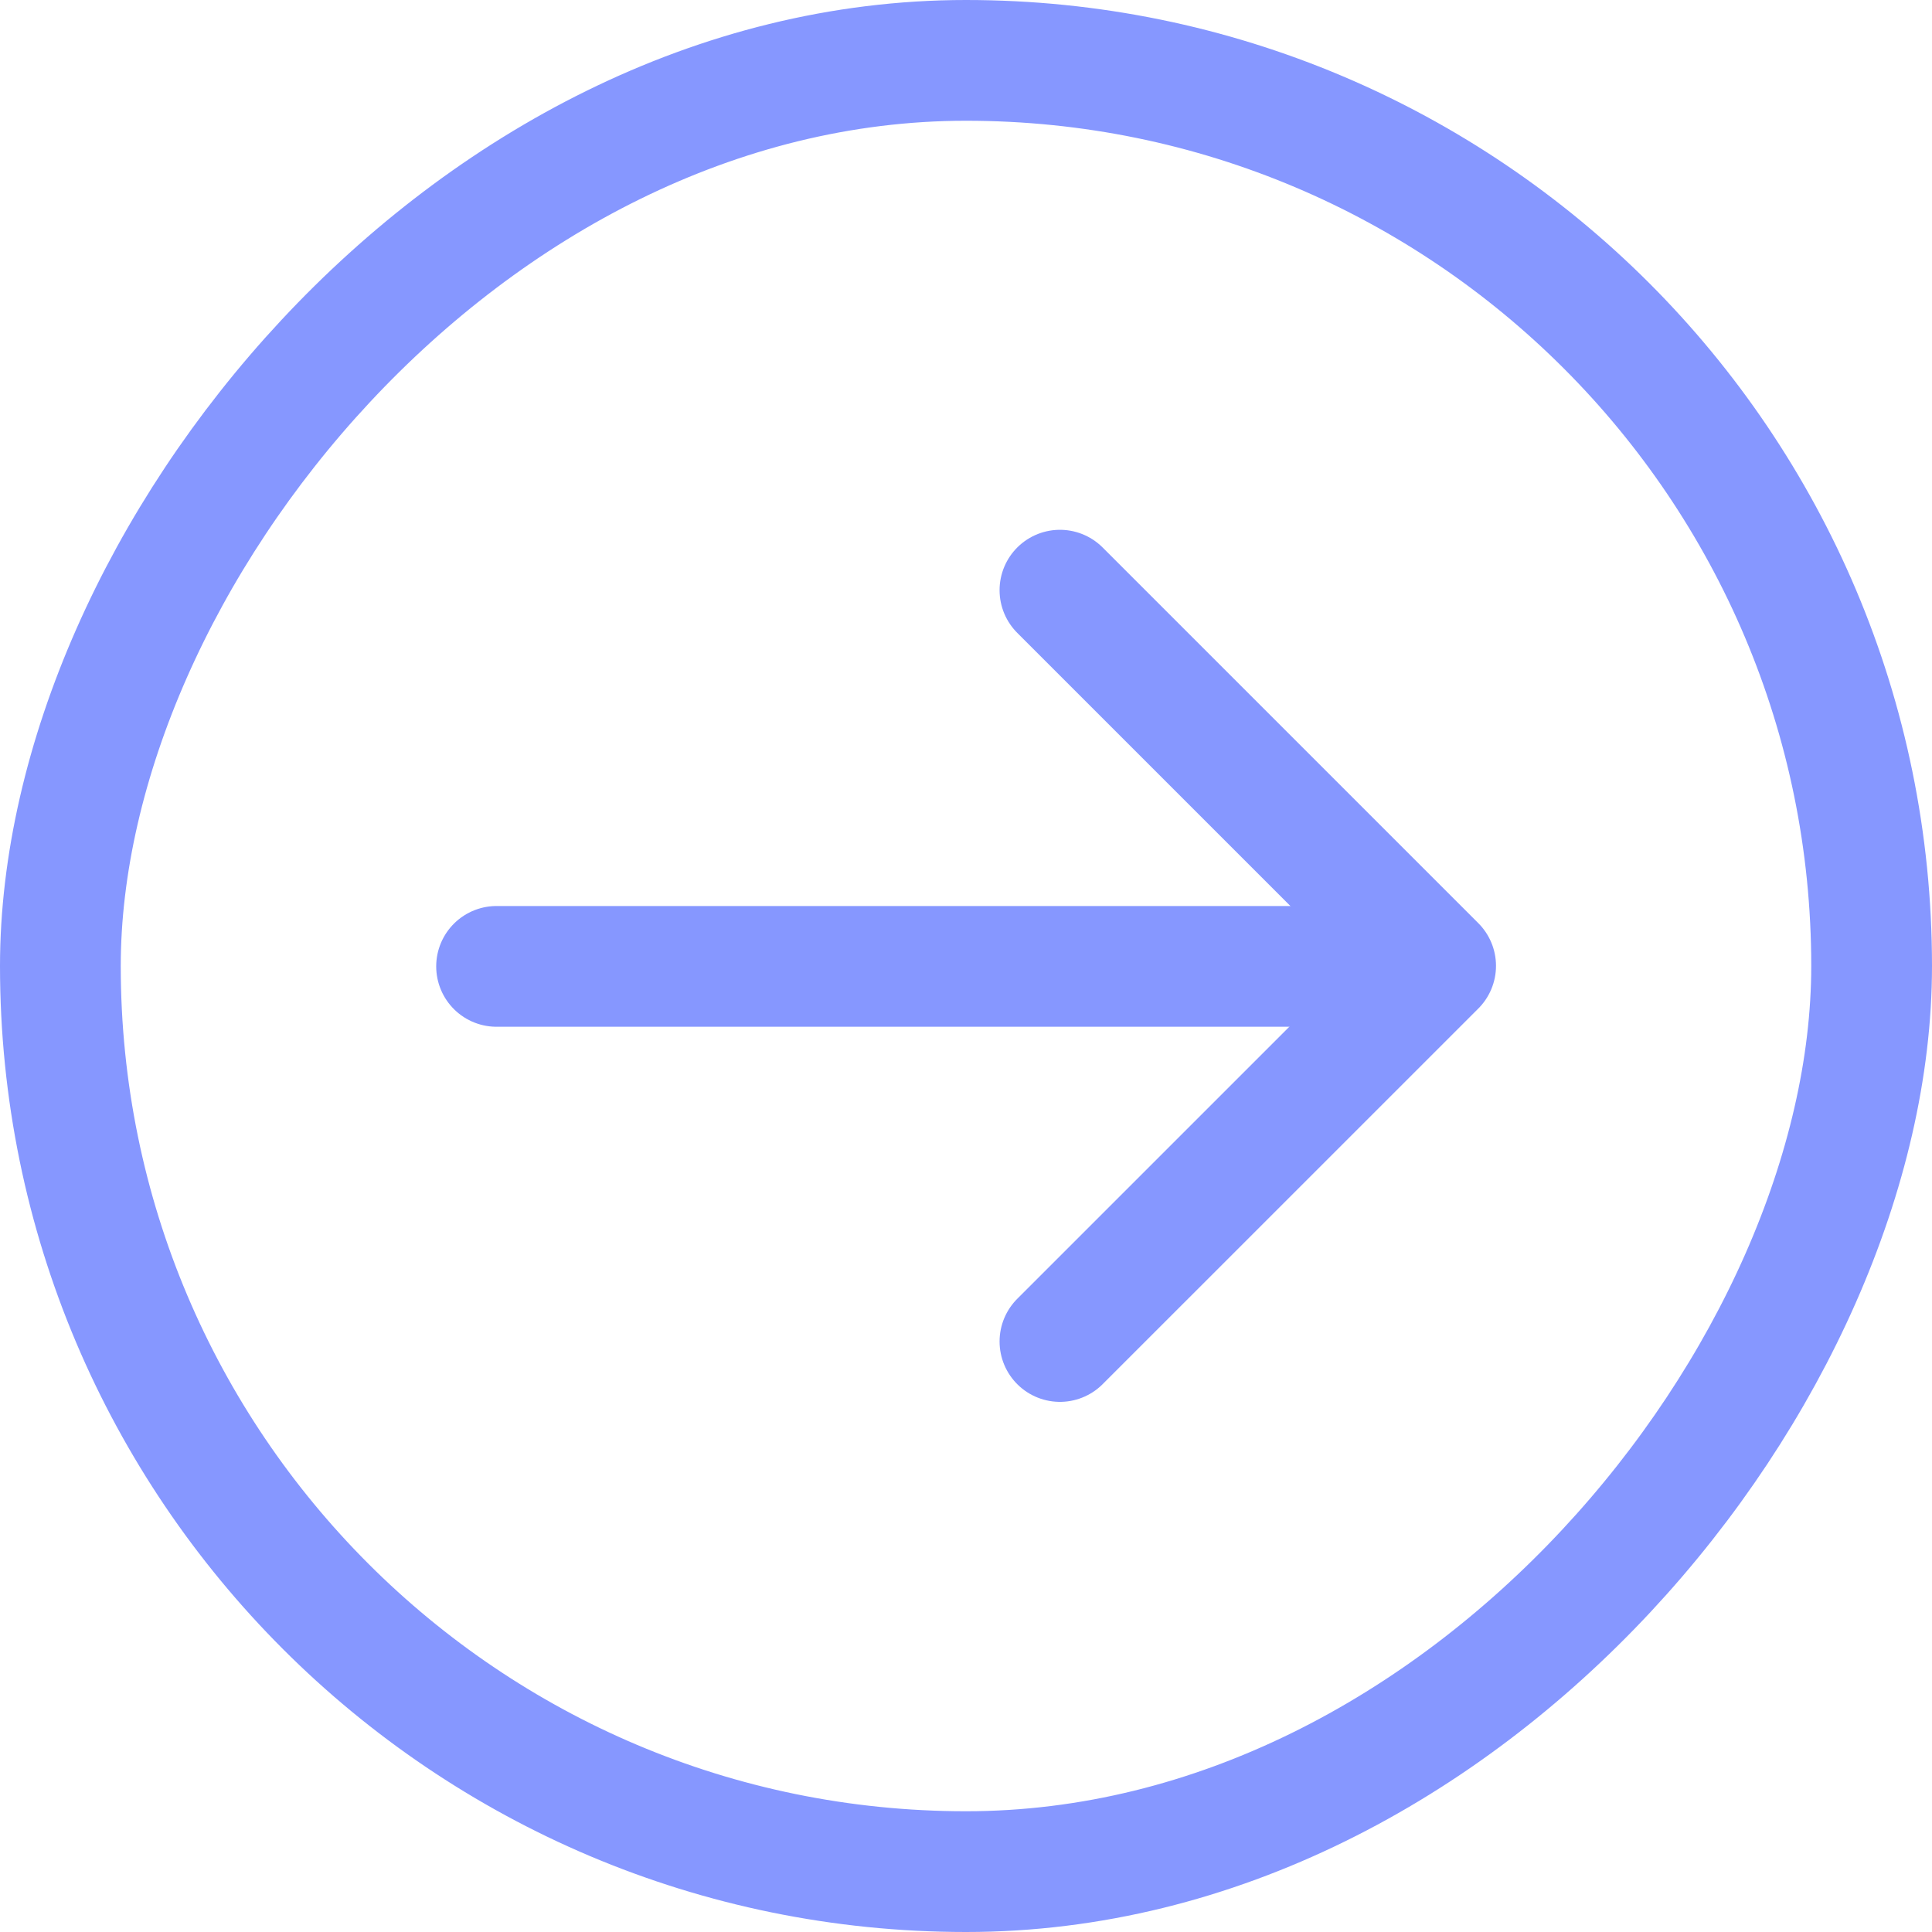 <svg width="40" height="40" viewBox="0 0 40 40" fill="none" xmlns="http://www.w3.org/2000/svg">
<path d="M28.753 20.008H10.281" stroke="#8697FF" stroke-width="2.5" stroke-linecap="round" stroke-linejoin="round"/>
<path d="M21.945 12.219L29.723 19.997L21.945 27.774" stroke="#8697FF" stroke-width="2.5" stroke-linecap="round" stroke-linejoin="round"/>
<rect x="-1.25" y="1.25" width="37.5" height="37.5" rx="18.75" transform="matrix(-1 0 0 1 37.5 0)" stroke="#8697FF" stroke-width="2.5"/>
</svg>
